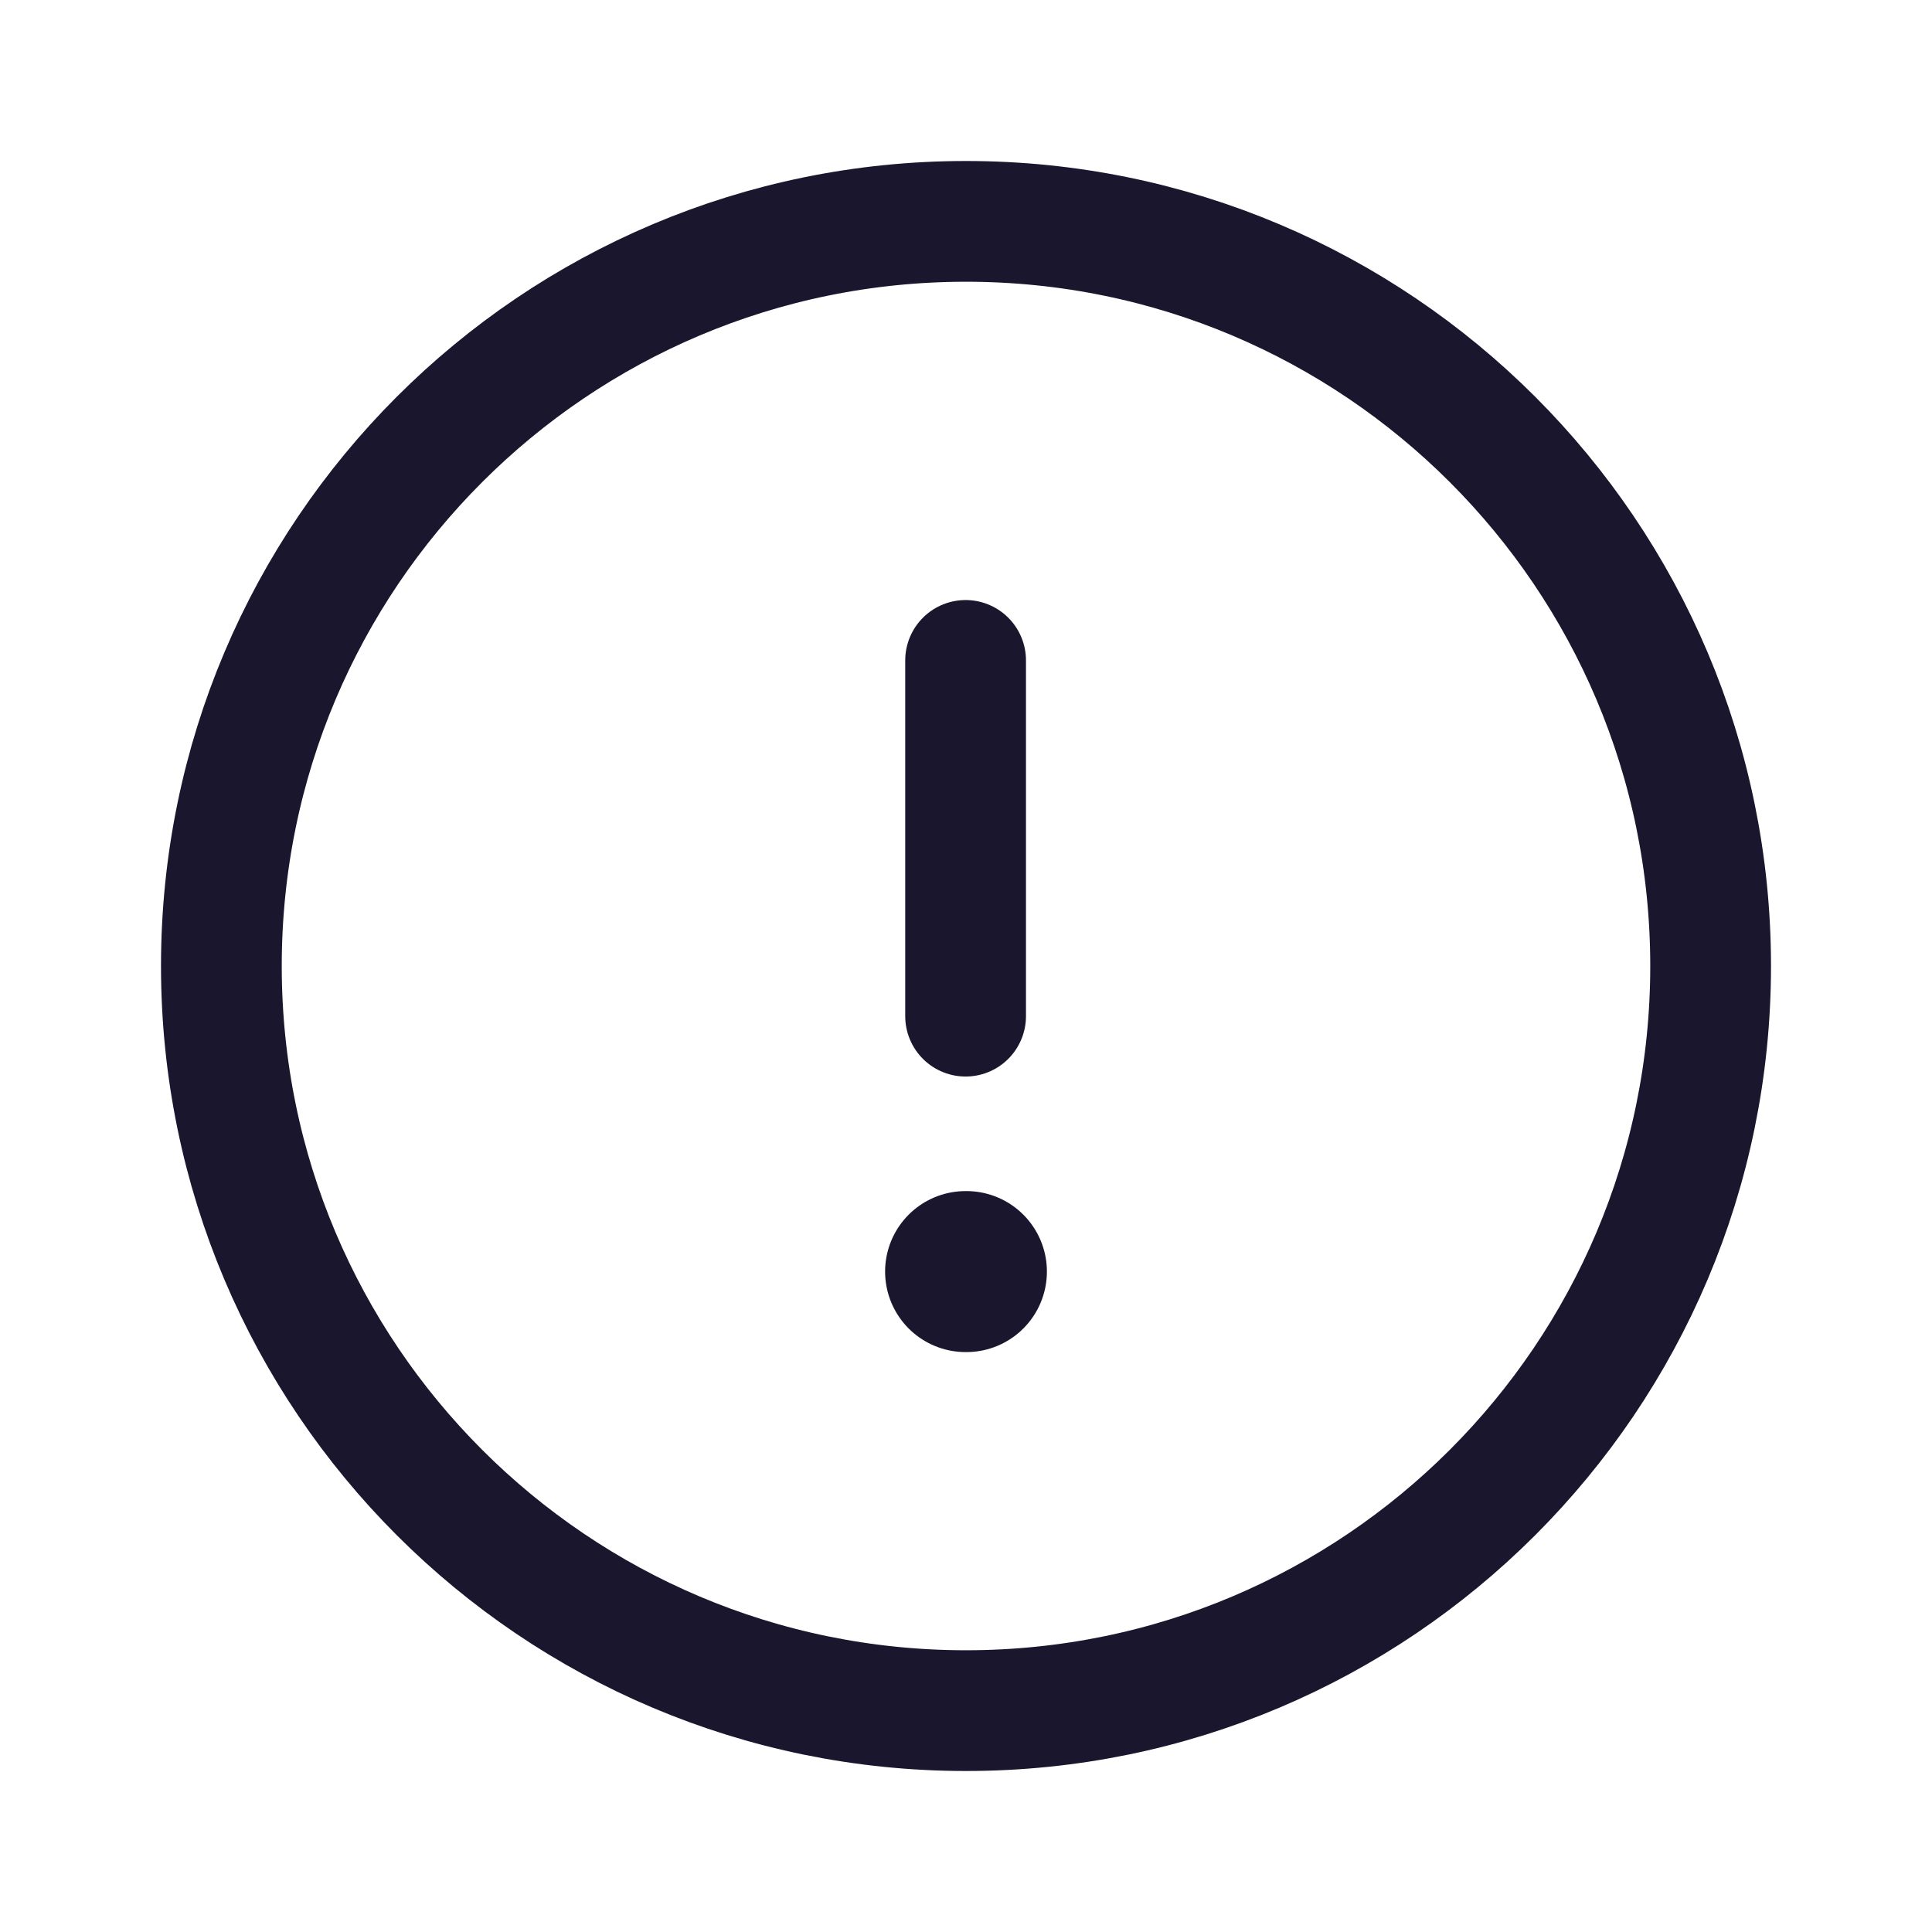 <svg width="24" height="24" viewBox="0 0 24 24" fill="none"
    xmlns="http://www.w3.org/2000/svg">
    <path fill-rule="evenodd" clip-rule="evenodd" d="M12 2.75C17.108 2.75 21.25 6.891 21.25 12C21.25 17.108 17.108 21.25 12 21.25C6.891 21.25 2.75 17.108 2.75 12C2.75 6.891 6.891 2.75 12 2.75Z" stroke="#1A162E" stroke-width="1.5" stroke-linecap="round" stroke-linejoin="round"/>
    <path d="M11.995 8.204V12.623" stroke="#1A162E" stroke-width="1.5" stroke-linecap="round" stroke-linejoin="round"/>
    <path d="M11.995 15.796H12.005" stroke="#1A162E" stroke-width="2" stroke-linecap="round" stroke-linejoin="round"/>
</svg>

